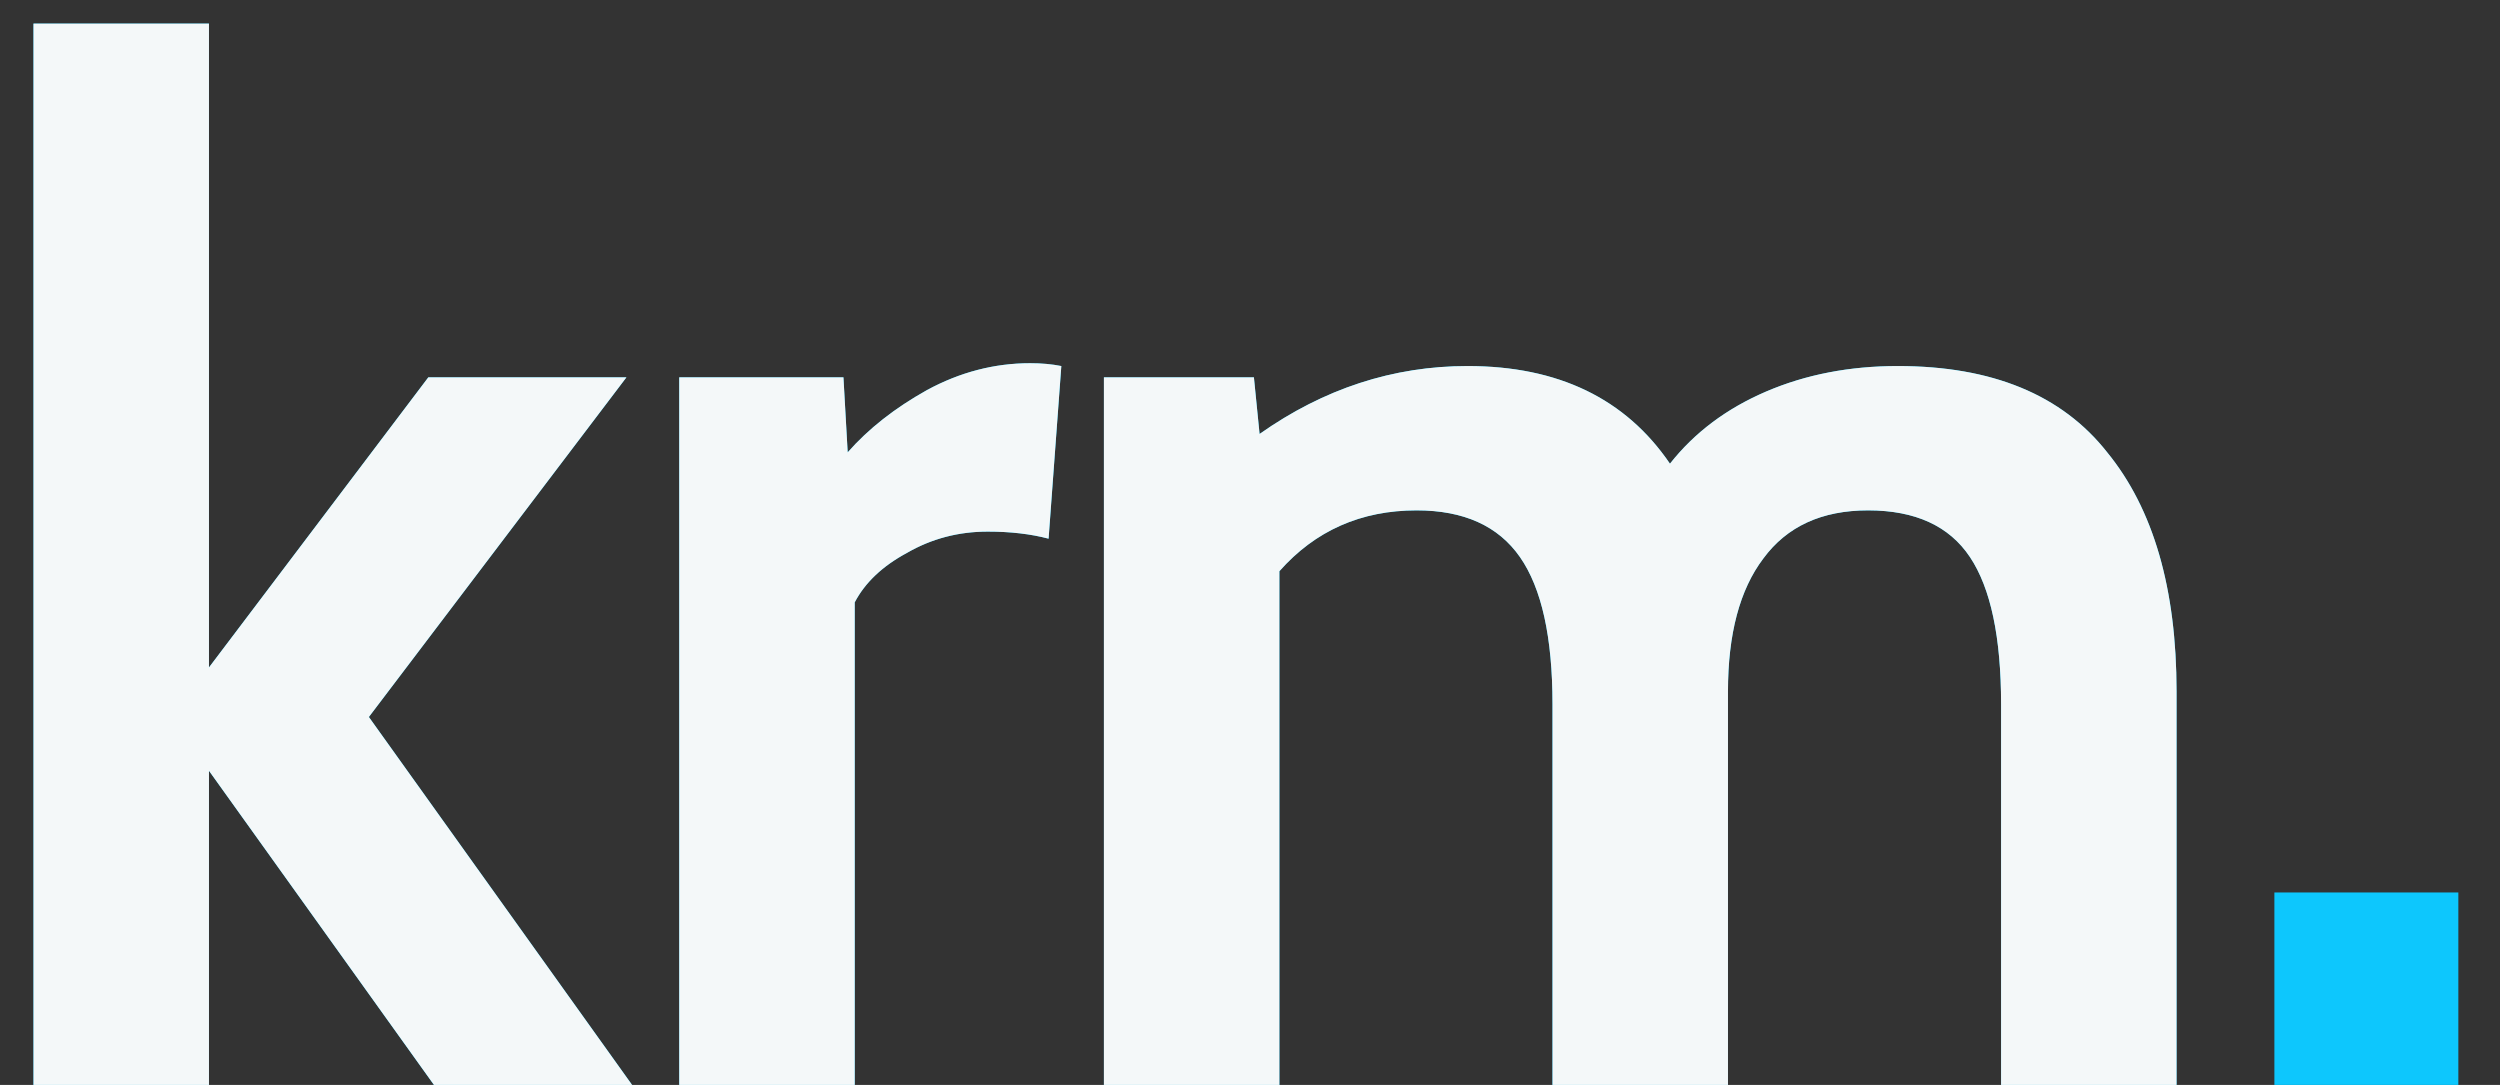 <svg width="53" height="23" viewBox="0 0 53 23" fill="none" xmlns="http://www.w3.org/2000/svg">
<rect x="0" y="0" width="53" height="23" fill="#333333" stroke="none"/>
<path d="M0.71 0.5H4.43V14.15L9.08 8H13.28L7.82 15.2L13.4 23H9.2L4.43 16.34V23H0.71V0.5ZM14.4 8H17.881L17.971 9.59C18.41 9.09 18.971 8.65 19.651 8.27C20.351 7.89 21.081 7.7 21.84 7.7C22.081 7.7 22.3 7.72 22.5 7.76L22.23 11.42C21.851 11.32 21.421 11.27 20.941 11.27C20.32 11.27 19.75 11.42 19.23 11.72C18.71 12 18.34 12.35 18.12 12.77V23H14.4V8ZM40.233 7.76C42.233 7.76 43.713 8.37 44.673 9.59C45.653 10.79 46.143 12.48 46.143 14.66V23H42.423V14.93C42.423 13.51 42.203 12.47 41.763 11.81C41.323 11.15 40.603 10.82 39.603 10.82C38.623 10.82 37.883 11.16 37.383 11.84C36.883 12.5 36.633 13.44 36.633 14.66V23H32.913V14.93C32.913 13.51 32.683 12.47 32.223 11.81C31.763 11.15 31.033 10.82 30.033 10.82C28.853 10.82 27.883 11.25 27.123 12.11V23H23.403V8H26.583L26.703 9.2C28.063 8.24 29.533 7.76 31.113 7.76C33.033 7.76 34.463 8.45 35.403 9.83C35.923 9.17 36.603 8.66 37.443 8.3C38.283 7.94 39.213 7.76 40.233 7.76Z" fill="#0DC7FD"/>
<path d="M0.71 0.5H4.43V14.15L9.08 8H13.28L7.82 15.2L13.4 23H9.2L4.43 16.34V23H0.71V0.5ZM14.4 8H17.881L17.971 9.59C18.41 9.09 18.971 8.65 19.651 8.27C20.351 7.89 21.081 7.7 21.84 7.7C22.081 7.7 22.3 7.72 22.5 7.76L22.23 11.42C21.851 11.32 21.421 11.27 20.941 11.27C20.32 11.27 19.75 11.42 19.23 11.72C18.71 12 18.34 12.35 18.12 12.77V23H14.4V8ZM40.233 7.76C42.233 7.76 43.713 8.37 44.673 9.59C45.653 10.79 46.143 12.48 46.143 14.66V23H42.423V14.93C42.423 13.51 42.203 12.47 41.763 11.81C41.323 11.15 40.603 10.82 39.603 10.82C38.623 10.82 37.883 11.16 37.383 11.84C36.883 12.5 36.633 13.44 36.633 14.66V23H32.913V14.93C32.913 13.51 32.683 12.47 32.223 11.81C31.763 11.15 31.033 10.82 30.033 10.82C28.853 10.82 27.883 11.25 27.123 12.11V23H23.403V8H26.583L26.703 9.2C28.063 8.24 29.533 7.76 31.113 7.76C33.033 7.76 34.463 8.45 35.403 9.83C35.923 9.17 36.603 8.66 37.443 8.3C38.283 7.94 39.213 7.76 40.233 7.76Z" fill="#F4F8F9"/>
<path d="M48.217 18.92H52.117V23H48.217V18.92Z" fill="#0DC7FD"/>
</svg>
